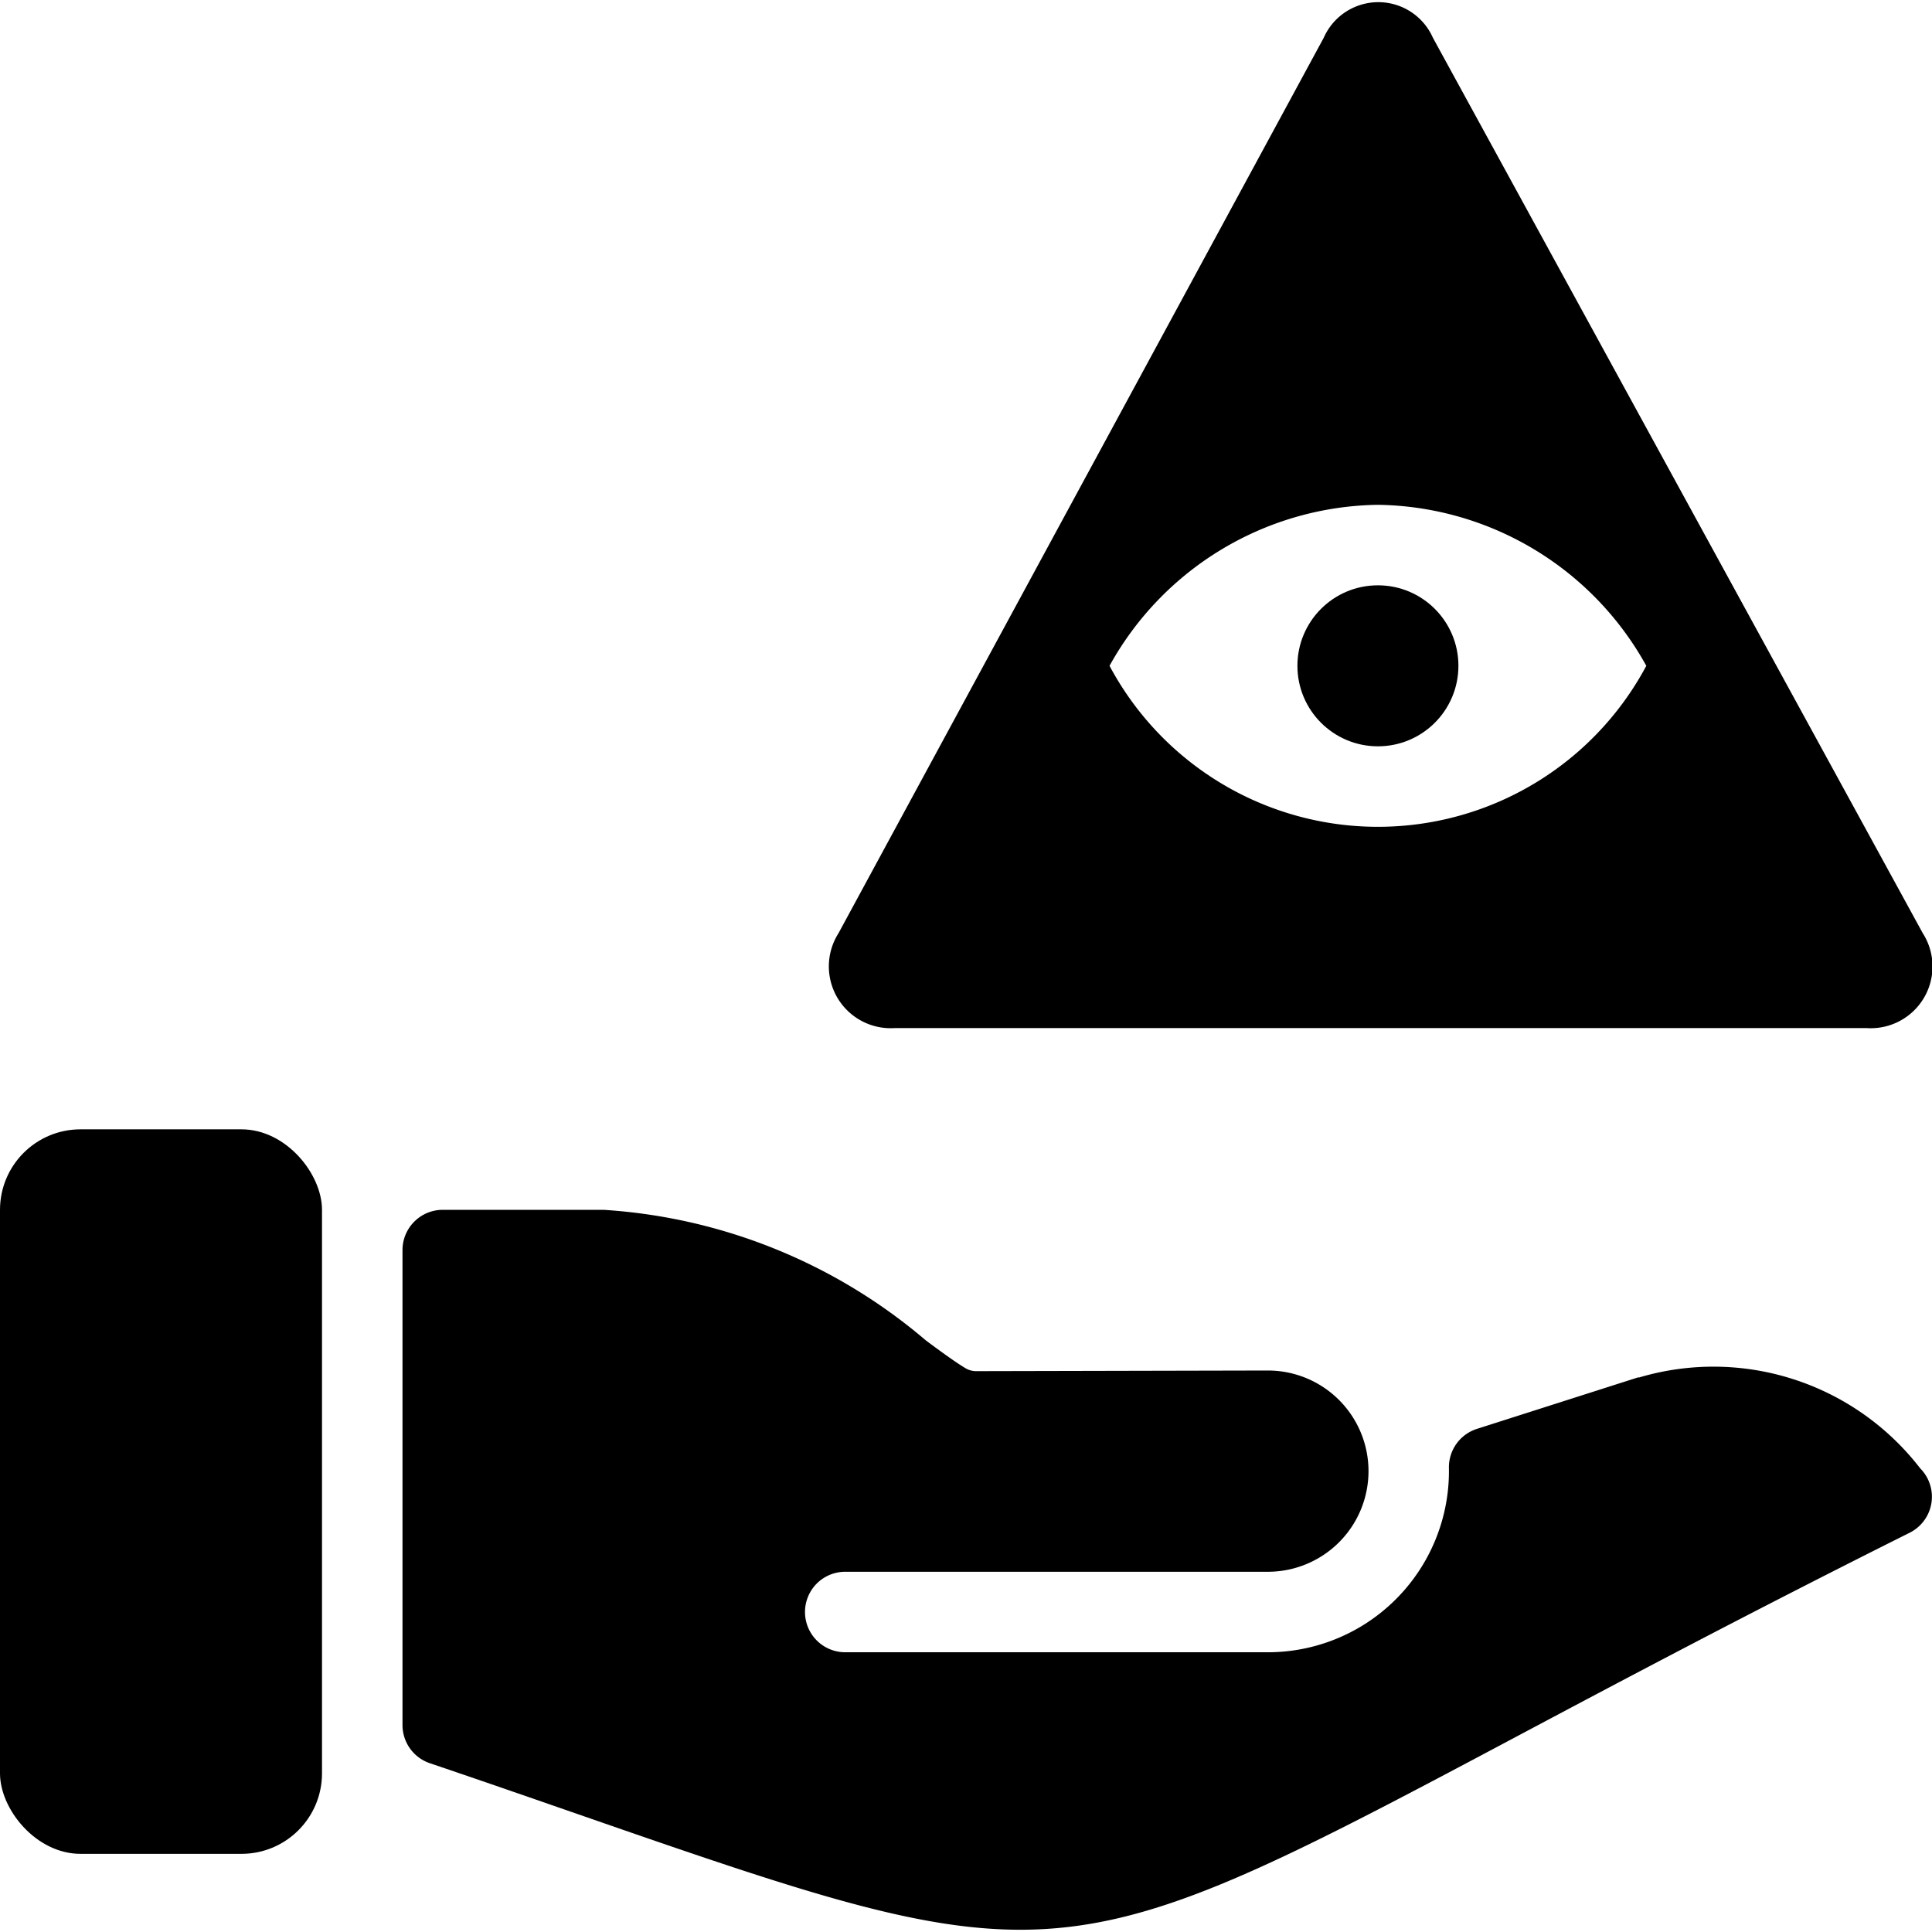 <svg xmlns="http://www.w3.org/2000/svg" viewBox="0 0 24 24"><title>religion-cao-dai-hand</title><rect y="14.029" width="4" height="9" rx="1" ry="1"/><path d="M20.363,17.111l-.016,0-2,.639a.5.5,0,0,0-.348.485,2.25,2.25,0,0,1-2.249,2.29H10.5a.5.5,0,0,1,0-1h5.25a1.25,1.25,0,0,0,0-2.5l-3.628.008A.259.259,0,0,1,12,17c-.12-.07-.329-.222-.5-.35A6.836,6.836,0,0,0,7.5,15.029h-2a.5.5,0,0,0-.5.5v5.9a.5.5,0,0,0,.339.474c.706.239,1.34.46,1.917.66,2.624.911,4.088,1.409,5.418,1.409,1.624,0,3.048-.742,6.139-2.386,1.281-.681,2.876-1.529,4.91-2.546a.5.5,0,0,0,.13-.8A3.243,3.243,0,0,0,20.363,17.111Z"/><path d="M11.117,12.771H23.185a.767.767,0,0,0,.7-1.179L17.8.469a.741.741,0,0,0-1.356,0L10.416,11.593a.768.768,0,0,0,.7,1.178Zm6-6.5a3.869,3.869,0,0,1,3.334,2,3.779,3.779,0,0,1-6.668,0A3.869,3.869,0,0,1,17.117,6.271Z"/><circle cx="17.117" cy="8.271" r="1"/></svg>